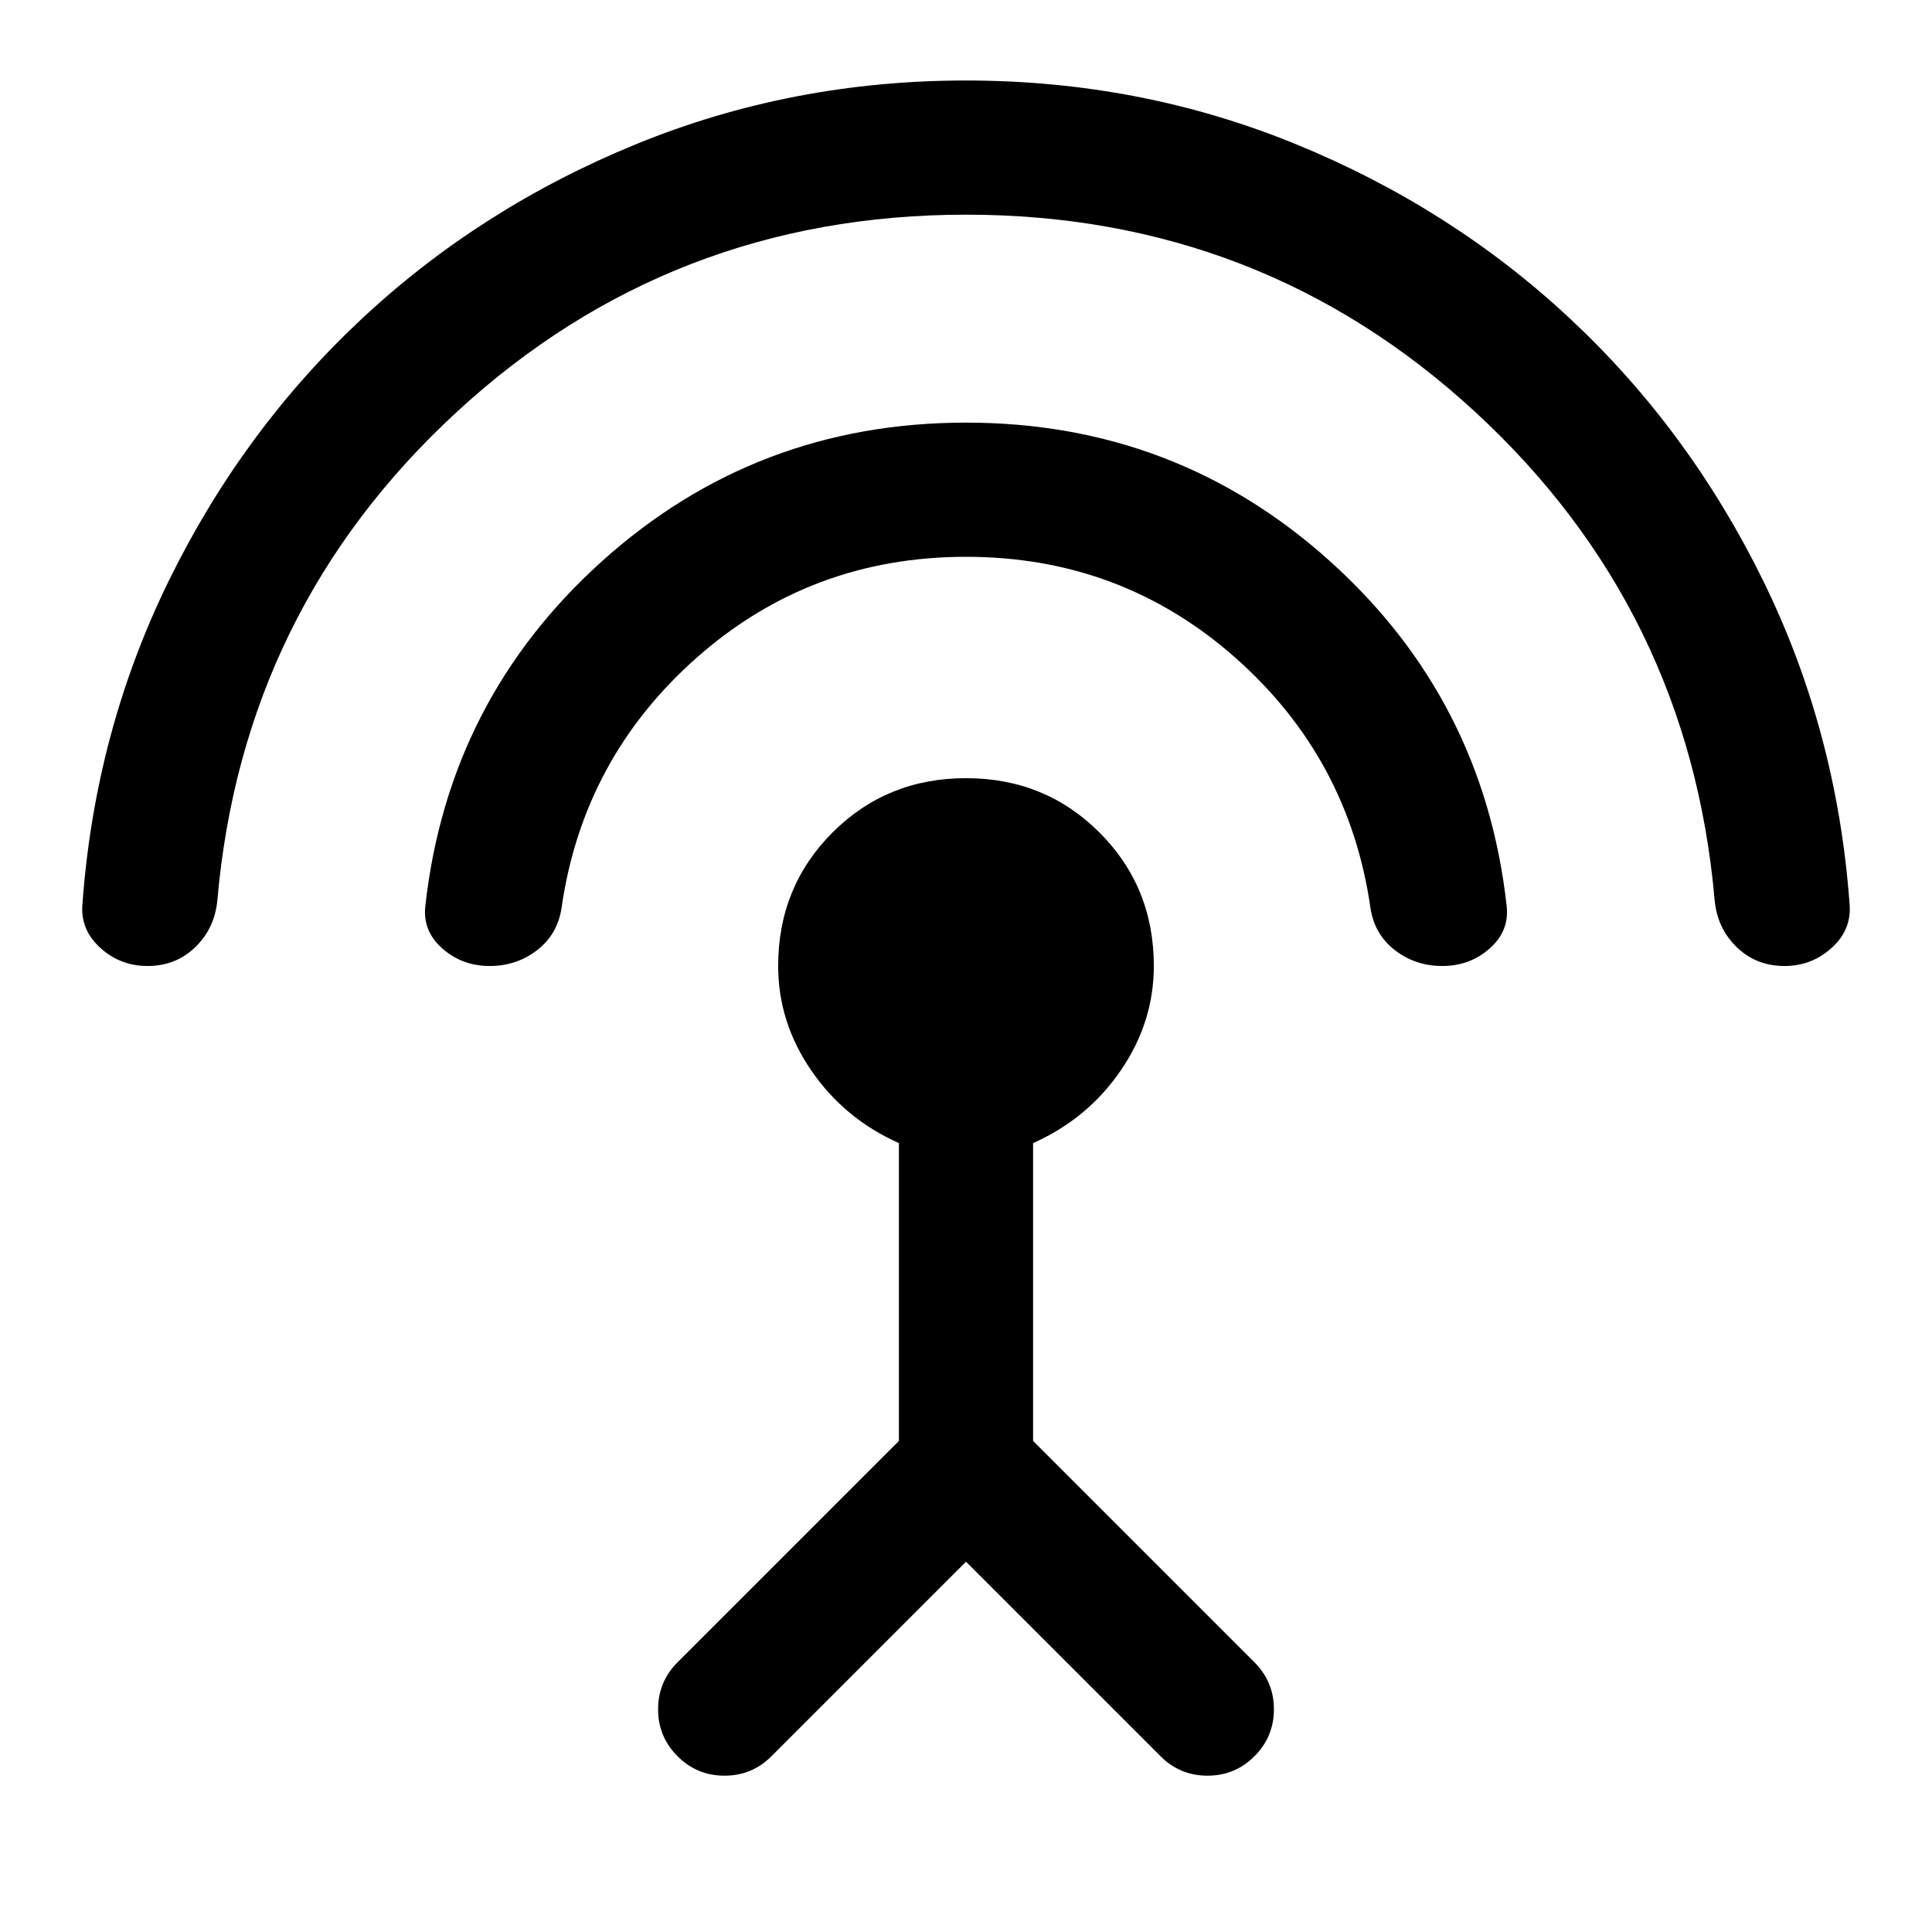 <svg xmlns="http://www.w3.org/2000/svg" viewBox="0 -960 960 960" width="32" height="32"><path d="M73.33-480q-13.66 0-23.66-9.17-10-9.16-8.67-22.16Q47.33-597 84-671.67q36.67-74.66 95.67-129.83 59-55.17 136.33-86.83Q393.33-920 480-920t164 31.67q77.33 31.66 136.33 86.83 59 55.17 95.67 129.83 36.67 74.67 43 160.34 1.33 13-8.67 22.16-10 9.17-23.66 9.17-14 0-23.67-9.33-9.67-9.34-11-23.34-12.67-144.66-119-242.66t-253-98q-146.67 0-253 98-106.33 98-119 242.66-1.33 14-11 23.34Q87.33-480 73.33-480Zm170 0q-13.66 0-23.5-8.67-9.83-8.66-8.5-21 11.34-102.66 87.84-171.5Q375.67-750 480-750q104.33 0 180.83 68.83 76.5 68.84 87.84 171.5 1.33 12.34-8.5 21-9.84 8.67-23.5 8.67-13.34 0-23.5-7.83Q683-495.67 681-508.67q-10.67-74.66-67.33-124.66-56.67-50-133.67-50-77 0-133.67 50-56.66 50-67.33 124.66-2 13-12.17 20.84-10.16 7.83-23.5 7.83ZM480-184l-96.67 96.67q-9.66 9.66-23.33 9.66-13.67 0-23.33-9.66Q327-97 327-110.67q0-13.66 9.67-23.33l110-110v-148q-27-12-43.5-36t-16.5-52q0-39.33 27-66.33t66.33-27q39.33 0 66.33 27t27 66.33q0 28-16.5 52t-43.5 36v148l110 110q9.67 9.67 9.67 23.33 0 13.67-9.67 23.34-9.66 9.66-23.33 9.66-13.67 0-23.33-9.66L480-184Z"/></svg>